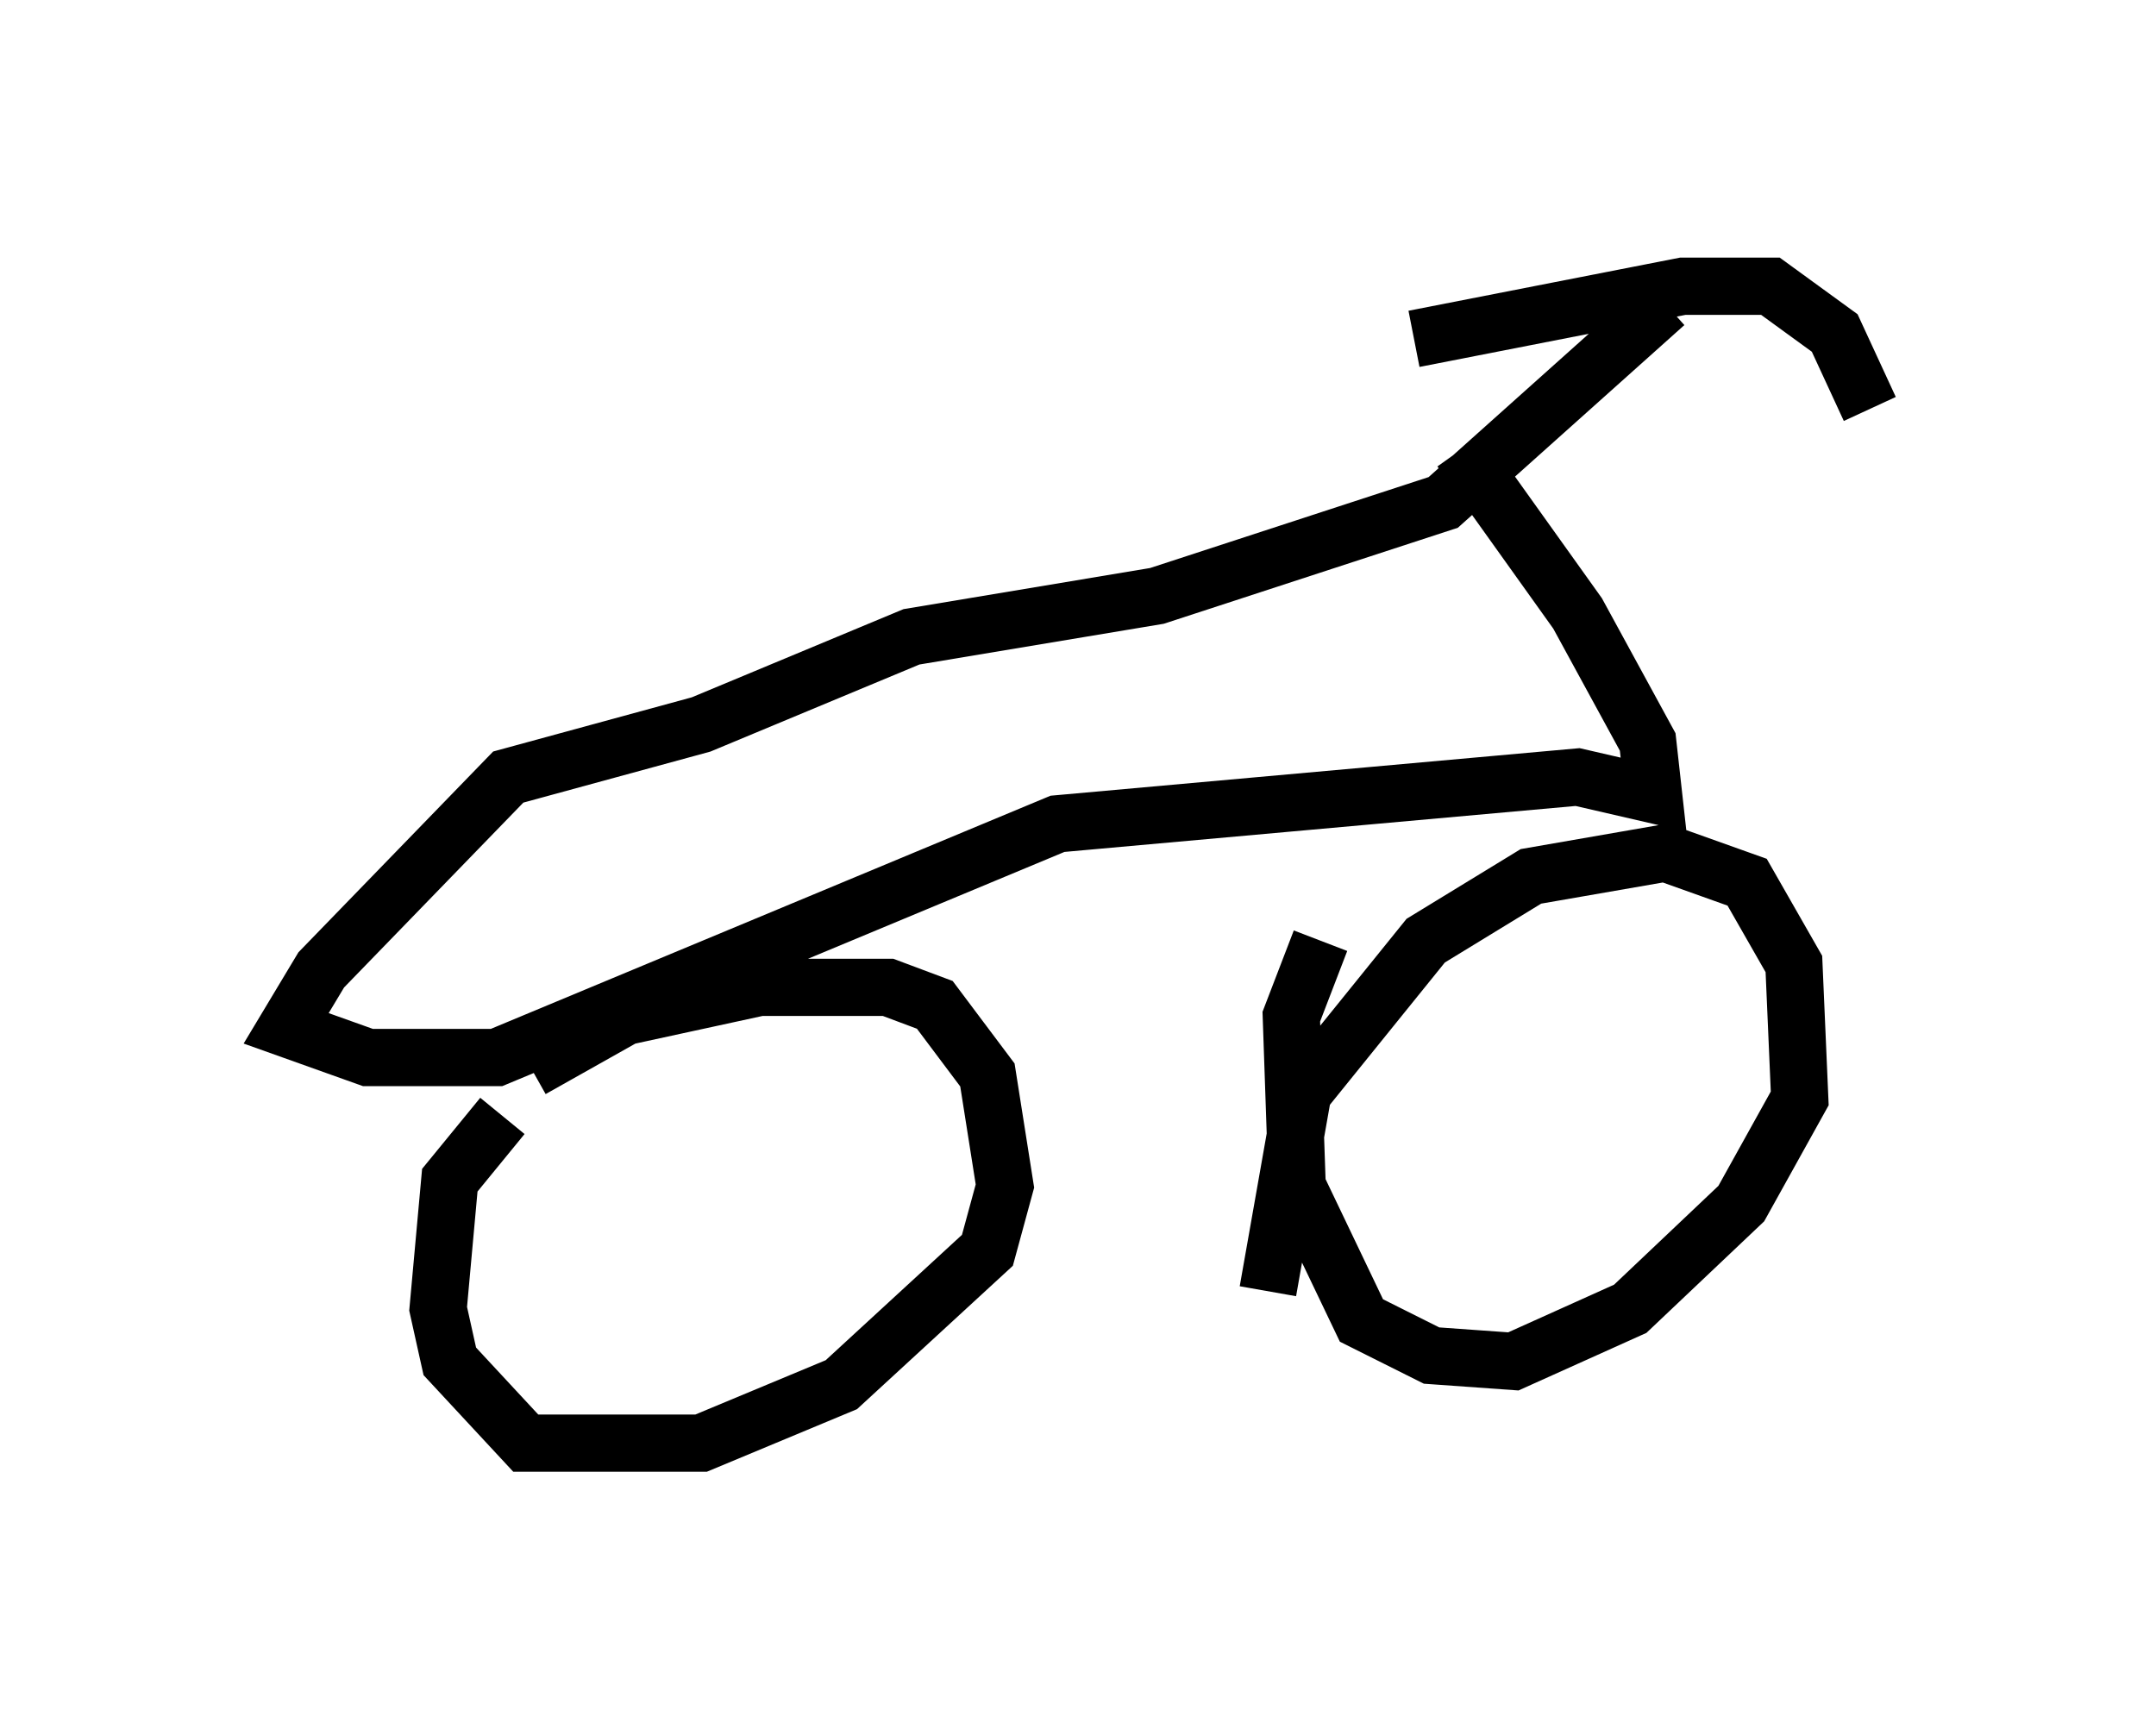 <?xml version="1.0" encoding="utf-8" ?>
<svg baseProfile="full" height="30.213" version="1.1" width="37.665" xmlns="http://www.w3.org/2000/svg" xmlns:ev="http://www.w3.org/2001/xml-events" xmlns:xlink="http://www.w3.org/1999/xlink"><defs /><rect fill="white" height="30.213" width="37.665" x="0" y="0" /><path d="M5.51, 22.456 m3.777, -3.777 l1.633, -0.919 2.348, -0.51 l2.246, 0.0 0.817, 0.306 l0.919, 1.225 0.306, 1.94 l-0.306, 1.123 -2.552, 2.348 l-2.45, 1.021 -3.063, 0.0 l-1.327, -1.429 -0.204, -0.919 l0.204, -2.246 0.919, -1.123 m13.373, 3.063 l0.613, -3.471 2.144, -2.654 l1.838, -1.123 2.348, -0.408 l1.429, 0.51 0.817, 1.429 l0.102, 2.348 -1.021, 1.838 l-1.94, 1.838 -2.042, 0.919 l-1.429, -0.102 -1.225, -0.613 l-1.123, -2.348 -0.102, -2.96 l0.51, -1.327 m1.633, -10.515 l4.696, -0.919 1.531, 0.0 l1.123, 0.817 0.613, 1.327 m-3.573, -1.838 l-3.879, 3.471 -5.002, 1.633 l-4.288, 0.715 -3.675, 1.531 l-3.369, 0.919 -3.267, 3.369 l-0.613, 1.021 1.429, 0.51 l2.246, 0.0 9.8, -4.083 l9.086, -0.817 1.327, 0.306 l-0.102, -0.919 -1.225, -2.246 l-2.042, -2.858 " fill="none" stroke="black" stroke-width="1" /></svg>